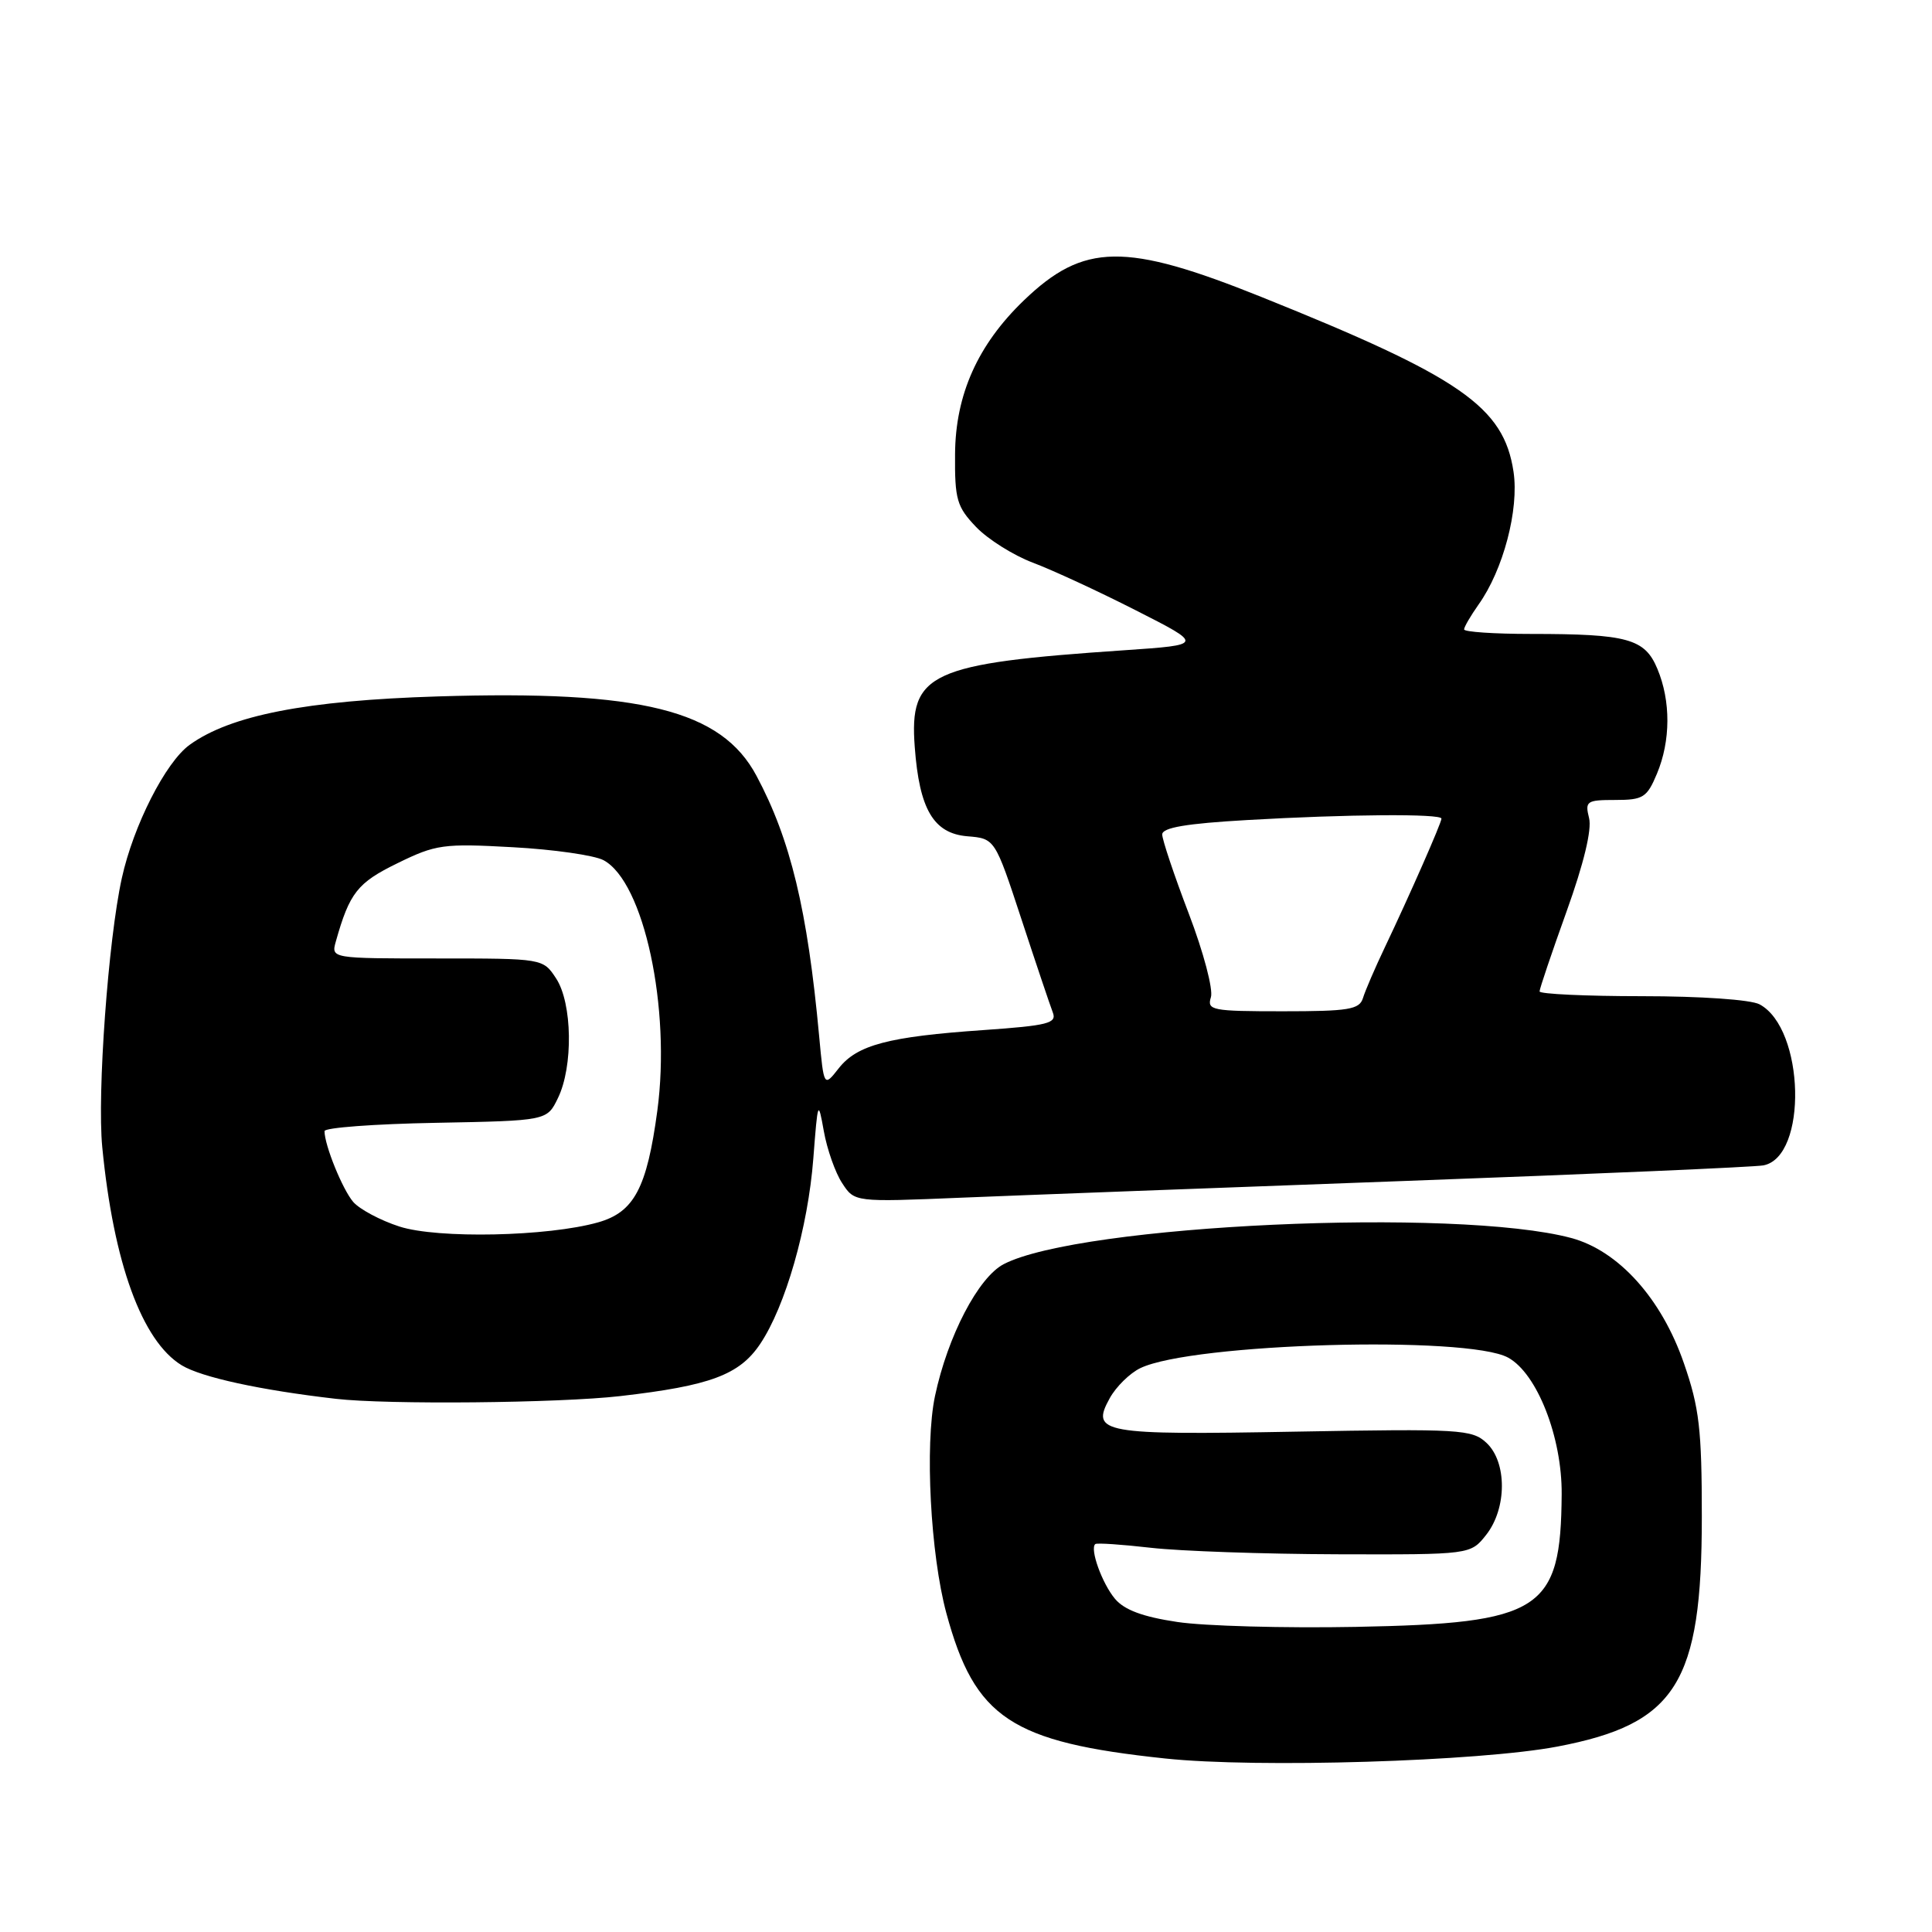 <?xml version="1.0" encoding="UTF-8" standalone="no"?>
<!DOCTYPE svg PUBLIC "-//W3C//DTD SVG 1.1//EN" "http://www.w3.org/Graphics/SVG/1.1/DTD/svg11.dtd" >
<svg xmlns="http://www.w3.org/2000/svg" xmlns:xlink="http://www.w3.org/1999/xlink" version="1.1" viewBox="0 0 256 256">
 <g >
 <path fill="currentColor"
d=" M 206.36 231.43 C 222.11 228.43 225.50 223.05 225.50 201.00 C 225.50 189.40 225.17 186.53 223.13 180.65 C 220.17 172.06 214.46 165.72 208.19 164.04 C 192.99 159.98 143.11 162.27 133.01 167.50 C 129.64 169.24 125.57 177.04 123.89 184.99 C 122.53 191.43 123.29 205.97 125.40 213.76 C 129.16 227.66 133.97 230.85 154.40 233.01 C 166.55 234.30 196.01 233.40 206.36 231.43 Z  M 82.18 184.99 C 94.10 183.62 97.97 182.18 100.72 178.09 C 104.07 173.11 107.07 162.65 107.77 153.50 C 108.36 145.83 108.41 145.68 109.16 149.88 C 109.59 152.29 110.68 155.39 111.59 156.77 C 113.23 159.29 113.23 159.29 127.37 158.70 C 135.14 158.38 161.75 157.38 186.50 156.47 C 211.25 155.56 232.47 154.64 233.65 154.42 C 239.55 153.31 239.15 136.29 233.15 133.08 C 231.99 132.46 225.37 132.00 217.57 132.00 C 210.10 132.00 204.00 131.71 204.00 131.37 C 204.00 131.02 205.61 126.25 207.58 120.77 C 209.85 114.46 210.95 109.92 210.56 108.40 C 210.00 106.16 210.23 106.00 214.03 106.00 C 217.73 106.00 218.23 105.68 219.55 102.53 C 221.38 98.16 221.40 92.89 219.61 88.62 C 217.95 84.63 215.67 84.00 202.88 84.00 C 197.99 84.00 194.00 83.73 194.00 83.40 C 194.00 83.08 194.86 81.61 195.90 80.13 C 199.19 75.53 201.30 67.50 200.55 62.51 C 199.26 53.91 193.58 49.97 167.17 39.36 C 149.09 32.09 143.60 32.17 135.66 39.81 C 129.56 45.68 126.60 52.29 126.55 60.18 C 126.50 66.19 126.79 67.16 129.34 69.83 C 130.90 71.46 134.28 73.58 136.84 74.55 C 139.40 75.51 145.55 78.35 150.50 80.87 C 159.50 85.44 159.50 85.44 149.00 86.16 C 123.17 87.91 120.47 89.16 121.21 98.99 C 121.82 107.24 123.70 110.43 128.17 110.81 C 131.83 111.11 131.83 111.11 135.35 121.81 C 137.28 127.69 139.15 133.24 139.50 134.15 C 140.06 135.59 138.88 135.89 130.32 136.49 C 117.71 137.36 113.57 138.46 111.14 141.55 C 109.17 144.06 109.17 144.06 108.54 137.28 C 107.00 120.59 104.75 111.23 100.24 102.80 C 95.59 94.08 84.96 91.44 58.00 92.28 C 40.56 92.82 30.54 94.78 25.12 98.70 C 21.94 101.00 17.67 109.40 16.14 116.37 C 14.34 124.54 12.86 144.91 13.55 152.00 C 15.04 167.34 18.81 177.70 24.08 180.91 C 26.70 182.50 34.50 184.20 44.50 185.35 C 51.28 186.14 74.08 185.92 82.18 184.99 Z  M 156.00 214.92 C 151.44 214.24 148.98 213.33 147.74 211.85 C 146.03 209.81 144.38 205.23 145.13 204.60 C 145.33 204.42 148.65 204.65 152.50 205.09 C 156.35 205.53 167.45 205.92 177.18 205.95 C 194.85 206.00 194.85 206.00 196.93 203.37 C 199.69 199.86 199.70 193.73 196.96 191.18 C 195.05 189.40 193.46 189.31 171.71 189.70 C 146.00 190.17 144.48 189.90 147.04 185.28 C 147.88 183.75 149.71 181.95 151.11 181.28 C 157.98 177.98 194.42 176.93 199.83 179.89 C 203.67 181.98 206.99 190.45 206.93 198.00 C 206.82 213.45 204.26 215.10 179.67 215.57 C 170.23 215.75 159.57 215.46 156.00 214.92 Z  M 52.92 162.52 C 50.41 161.71 47.66 160.24 46.81 159.27 C 45.39 157.62 43.00 151.74 43.00 149.88 C 43.00 149.42 49.63 148.93 57.74 148.78 C 72.48 148.50 72.48 148.50 73.93 145.50 C 75.97 141.32 75.84 132.93 73.69 129.65 C 71.95 127.00 71.95 127.00 57.91 127.00 C 43.87 127.00 43.87 127.00 44.50 124.75 C 46.32 118.29 47.36 116.97 52.67 114.38 C 57.75 111.89 58.74 111.75 67.93 112.26 C 73.33 112.55 78.75 113.33 79.97 113.98 C 85.33 116.85 88.92 133.60 87.10 147.17 C 85.72 157.43 84.02 160.62 79.25 161.97 C 72.61 163.85 57.99 164.16 52.92 162.52 Z  M 160.45 132.14 C 160.78 131.12 159.47 126.16 157.52 121.06 C 155.58 115.98 154.00 111.26 154.00 110.57 C 154.00 109.66 157.20 109.12 165.25 108.66 C 178.48 107.89 191.00 107.80 191.00 108.47 C 191.00 109.04 186.79 118.61 183.51 125.50 C 182.20 128.25 180.89 131.29 180.60 132.25 C 180.13 133.77 178.71 134.00 169.96 134.00 C 160.58 134.00 159.91 133.87 160.45 132.14 Z "/>
</g>
</svg>